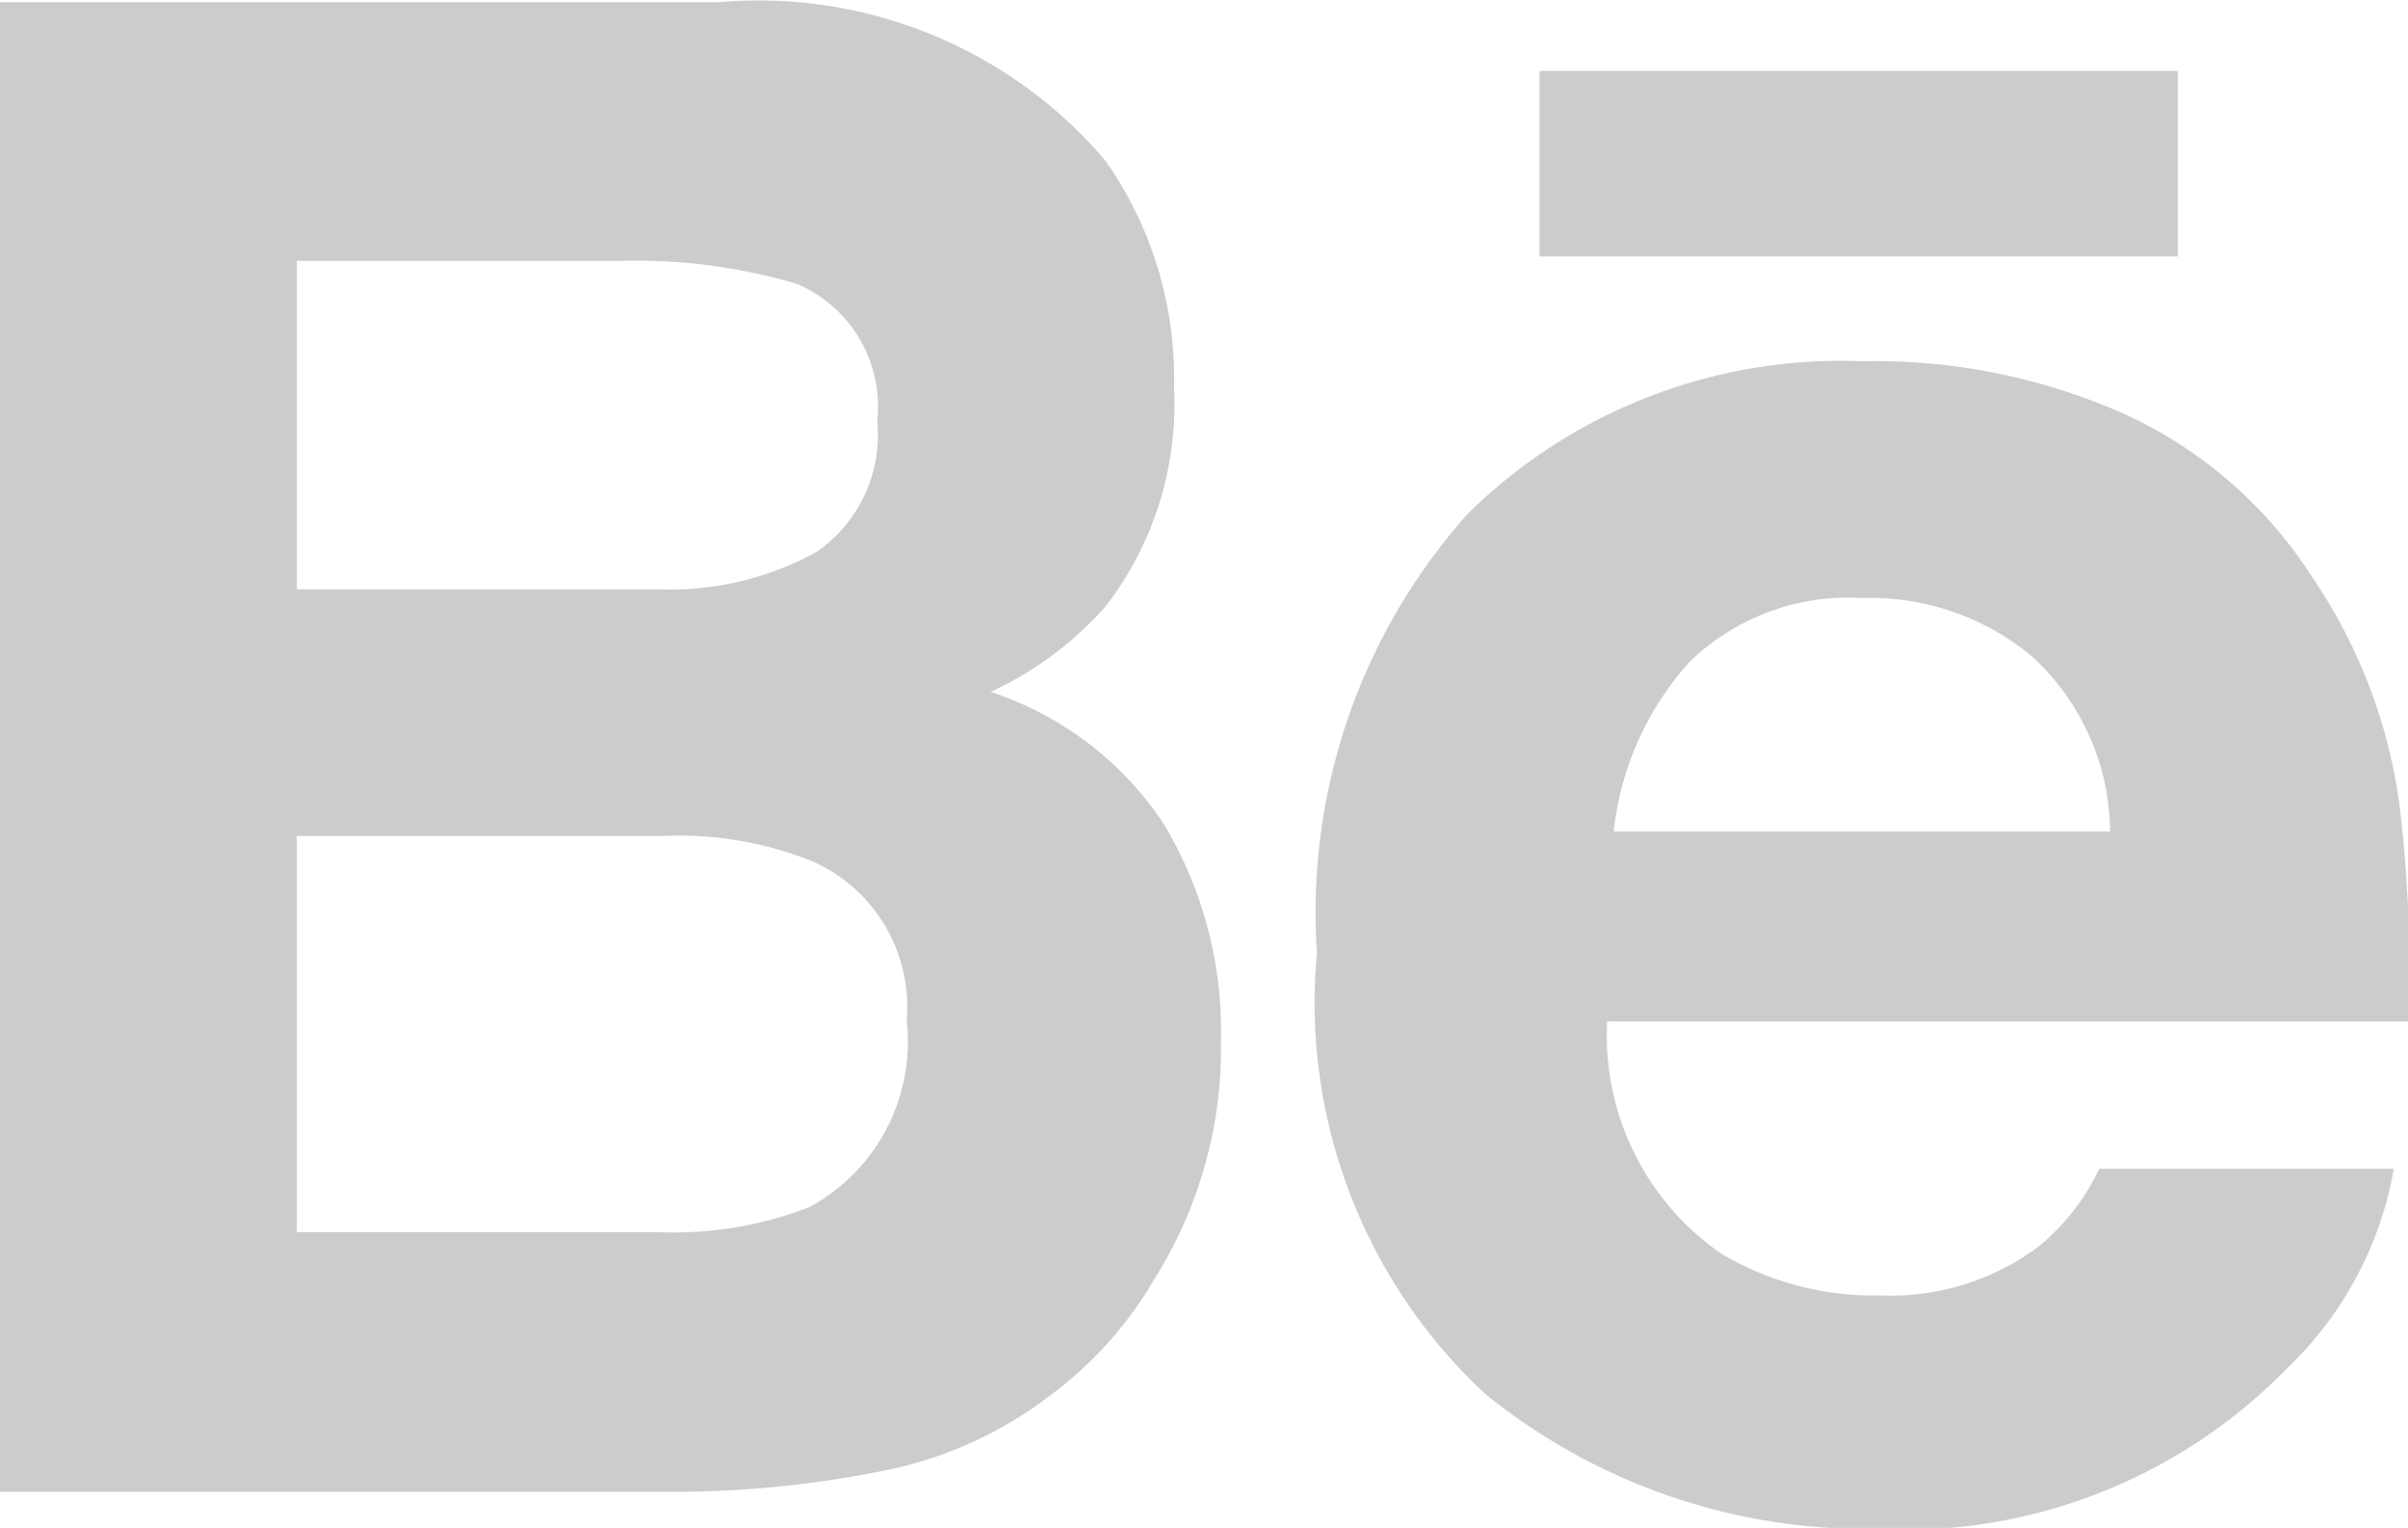 <svg xmlns="http://www.w3.org/2000/svg" width="22.07" height="14" viewBox="0 0 22.07 14">
<defs>
    <style>
      .cls-1 {
        fill: #ccc;
        fill-rule: evenodd;
      }
    </style>
  </defs>
  <path class="cls-1" d="M1163.44,8062.5a3.465,3.465,0,0,1,.63,2.08,3.024,3.024,0,0,1-.63,2.01,3.193,3.193,0,0,1-1.05.78,3.043,3.043,0,0,1,1.58,1.2,3.683,3.683,0,0,1,.53,2,3.958,3.958,0,0,1-.61,2.18,3.534,3.534,0,0,1-.96,1.07,3.669,3.669,0,0,1-1.54.69,9.791,9.791,0,0,1-1.93.19h-6.15v-13.65h6.59A4.176,4.176,0,0,1,1163.44,8062.5Zm-7.41.92v3.01h3.32a2.789,2.789,0,0,0,1.44-.34,1.3,1.3,0,0,0,.56-1.2,1.22,1.22,0,0,0-.74-1.26,5.2,5.2,0,0,0-1.61-.21h-2.97Zm0,5.27v3.63h3.31a3.425,3.425,0,0,0,1.39-.23,1.723,1.723,0,0,0,.89-1.71,1.456,1.456,0,0,0-.87-1.46,3.268,3.268,0,0,0-1.36-.23h-3.36Zm16.72-3.88a4.025,4.025,0,0,1,1.74,1.49,4.87,4.87,0,0,1,.81,2.09,13.289,13.289,0,0,1,.09,2h-7.35a2.429,2.429,0,0,0,1.05,2.13,2.736,2.736,0,0,0,1.46.38,2.257,2.257,0,0,0,1.46-.46,2.07,2.07,0,0,0,.54-0.7h2.7a3.319,3.319,0,0,1-.98,1.83,4.905,4.905,0,0,1-3.8,1.47,5.543,5.543,0,0,1-3.55-1.24,4.892,4.892,0,0,1-1.54-4.04,5.481,5.481,0,0,1,1.39-4.03,4.876,4.876,0,0,1,3.61-1.39A5.636,5.636,0,0,1,1172.75,8064.81Zm-3.95,2.28a2.757,2.757,0,0,0-.7,1.56h4.55a2.205,2.205,0,0,0-.71-1.6,2.313,2.313,0,0,0-1.56-.54A2.091,2.091,0,0,0,1168.8,8067.09Zm4.47-3.71h-5.85v-1.7h5.85v1.7Z" transform="translate(-1153.31 -8061.03)"/>
</svg>
